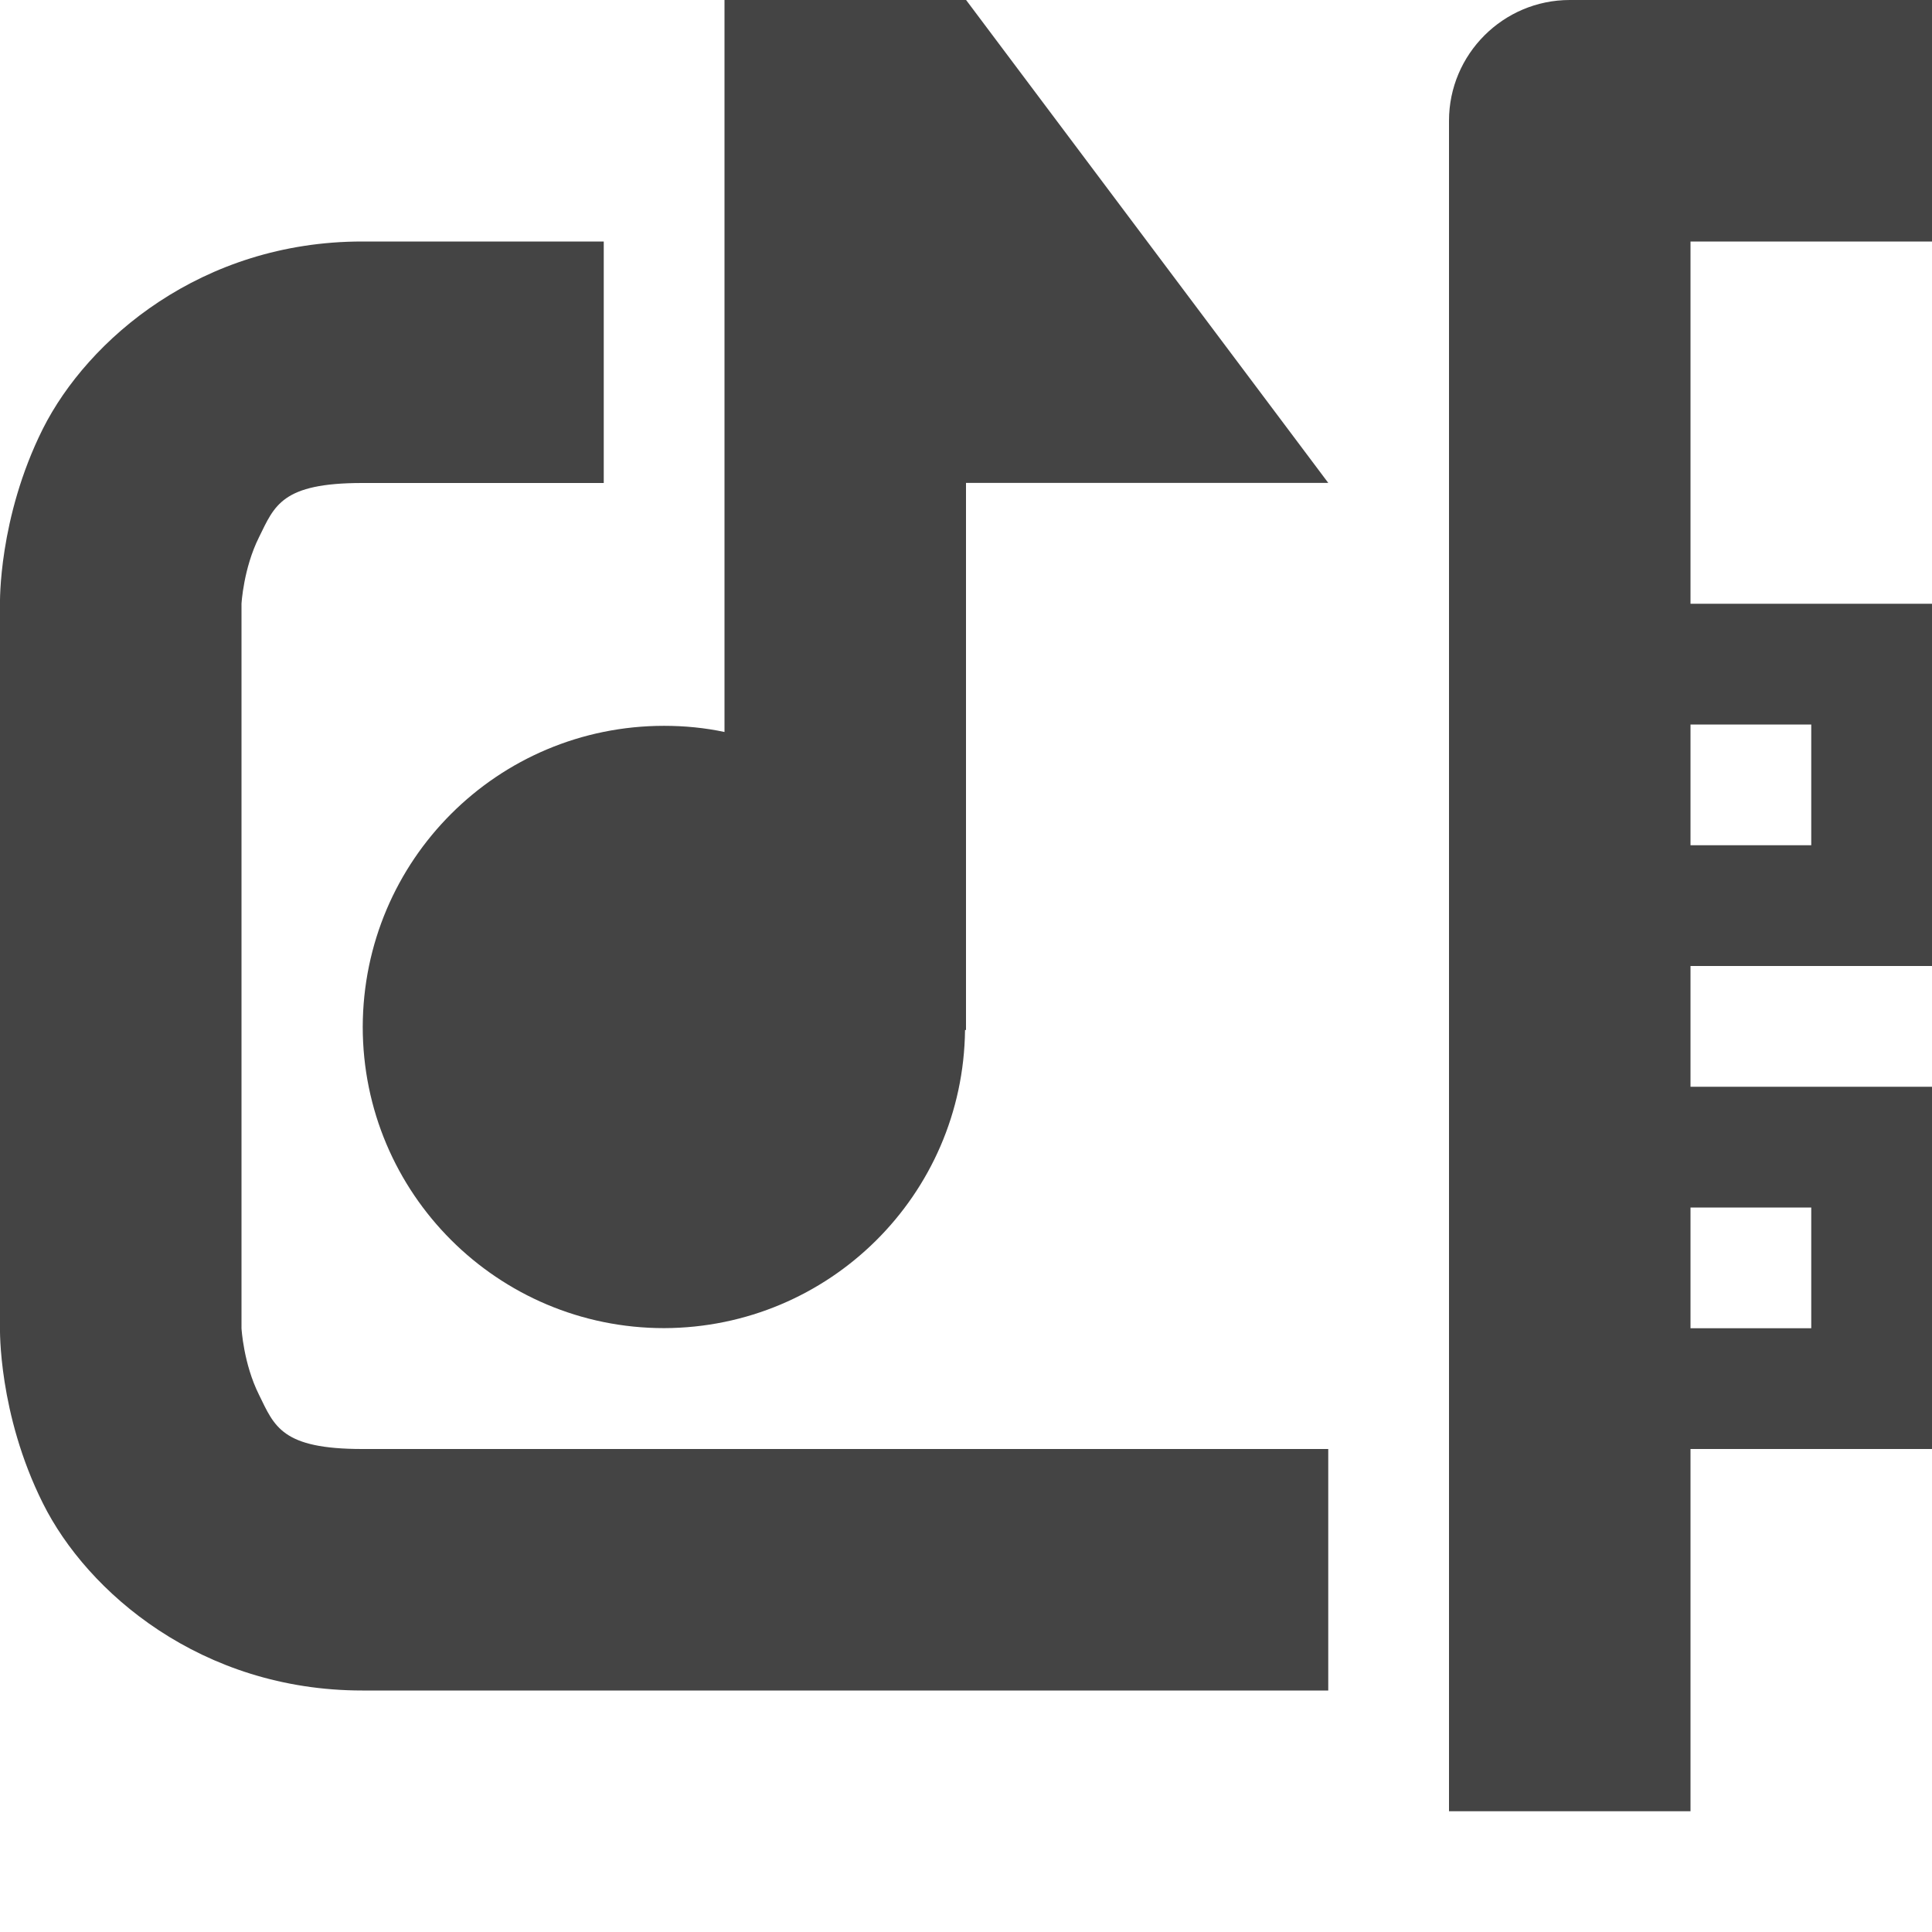 <?xml version="1.0" encoding="UTF-8" standalone="no"?>
<svg
   height="16px"
   viewBox="0 0 16 16"
   width="16px"
   version="1.1"
   id="svg4"
   xml:space="preserve"
   xmlns="http://www.w3.org/2000/svg"
   xmlns:svg="http://www.w3.org/2000/svg"><defs
     id="defs8" /><path
     d="m 6 0 v 6.062 c -0.164 -0.035 -0.332 -0.051 -0.5 -0.051 c -1.379 0 -2.492 1.113 -2.496 2.492 c 0 1.379 1.117 2.496 2.496 2.496 c 1.367 -0.004 2.477 -1.102 2.492 -2.469 h 0.008 v -4.531 h 3 l -3 -4 z m 7 0 c -0.551 0 -1 0.449 -1 1 v 14 h 2 v -3 h 2 v -3 h -2 v -1 h 2 v -3 h -2 v -3 h 2 v -2 z m -10 2 c -1.332 0 -2.273 0.812 -2.645 1.551 c -0.371 0.742 -0.355 1.449 -0.355 1.449 v 6 s -0.016 0.707 0.355 1.449 c 0.367 0.738 1.312 1.551 2.645 1.551 h 8 v -2 h -8 c -0.668 0 -0.727 -0.188 -0.855 -0.449 c -0.129 -0.258 -0.145 -0.551 -0.145 -0.551 v -6 s 0.016 -0.293 0.145 -0.551 c 0.129 -0.262 0.188 -0.449 0.855 -0.449 h 2 v -2 z m 11 4 h 1 v 1 h -1 z m 0 4 h 1 v 1 h -1 z m 0 0"
     fill="#2e3434"
     id="path2"
     style="fill:#444444;fill-opacity:1" /></svg>
